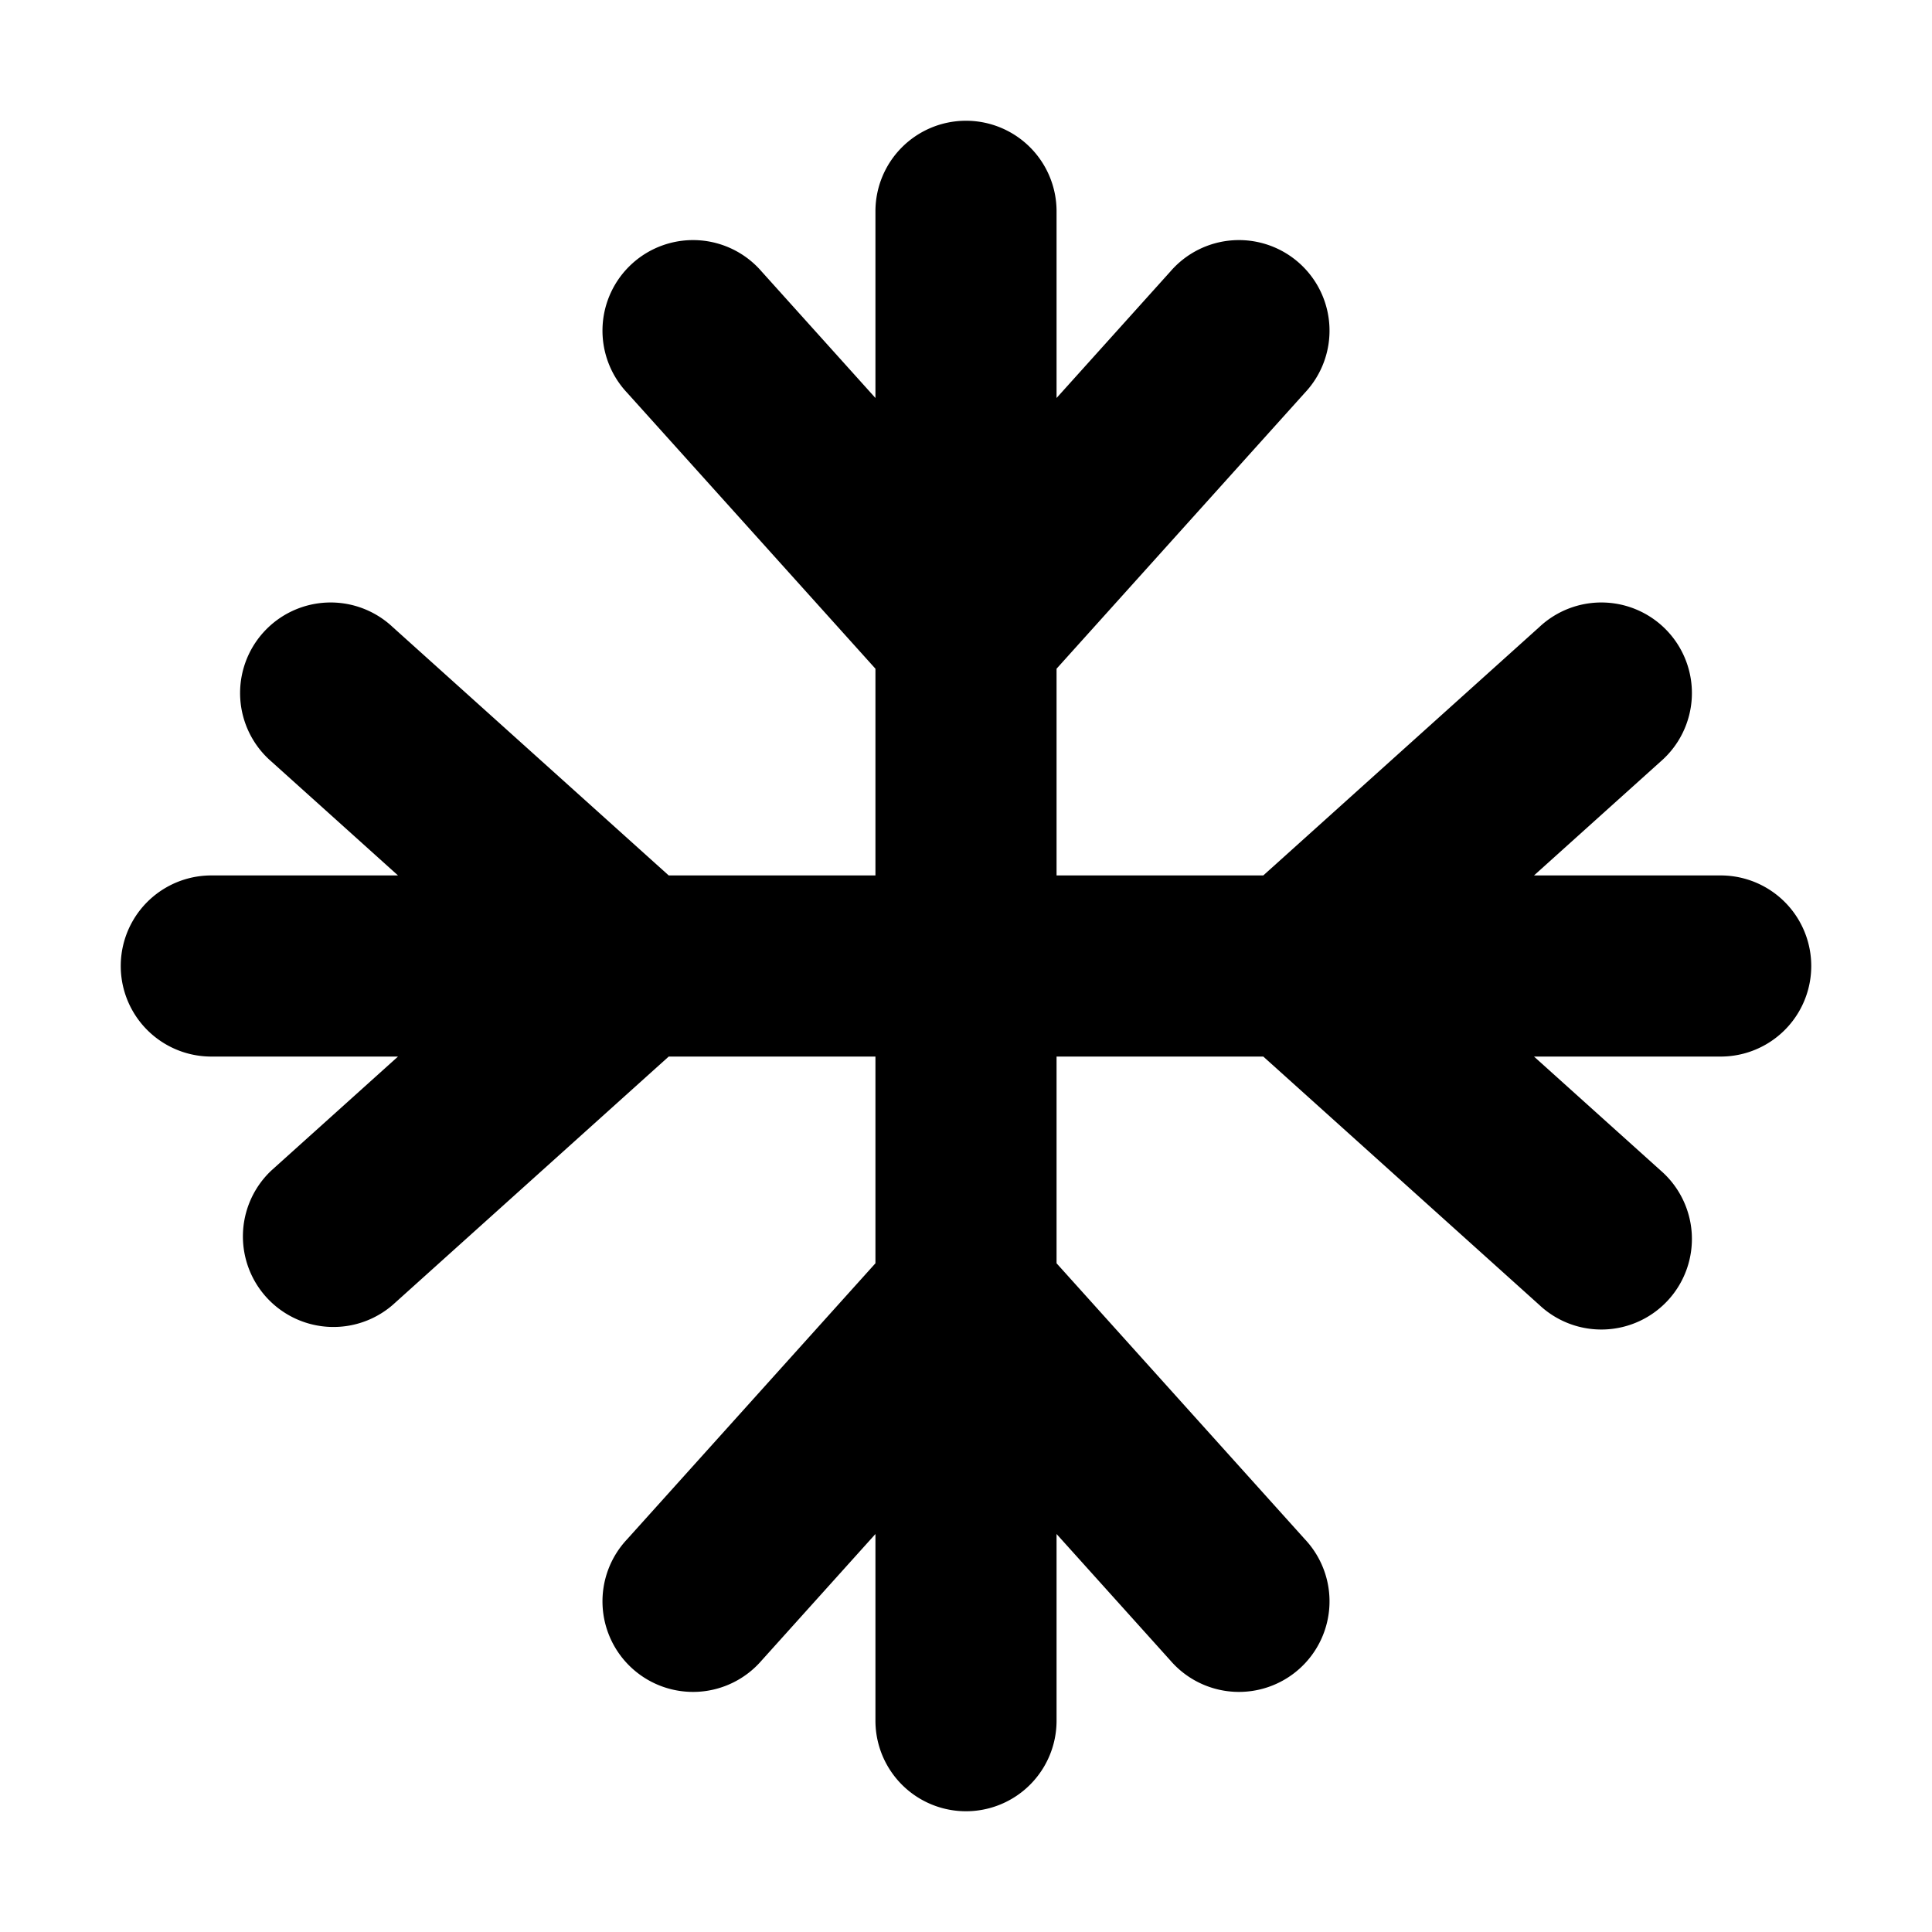 <svg xmlns="http://www.w3.org/2000/svg" width="32" height="32" fill="none" viewBox="0 0 16 16"><path fill="#fff" d="M0 0h16v16H0z"/><path fill="#000" fill-rule="evenodd" d="M8 1a.75.75 0 0 1 .75.75v1.546l.943-1.048a.75.75 0 1 1 1.114 1.004L8.75 5.538V7.25h1.712l2.286-2.057a.75.75 0 1 1 1.004 1.114l-1.048.943h1.546a.75.75 0 0 1 0 1.5h-1.546l1.048.943a.75.75 0 1 1-1.004 1.114L10.462 8.75H8.75v1.712l2.057 2.286a.75.75 0 1 1-1.114 1.004l-.943-1.048v1.546a.75.75 0 0 1-1.5 0v-1.546l-.943 1.048a.75.75 0 1 1-1.114-1.004l2.057-2.286V8.75H5.538l-2.286 2.057a.75.75 0 0 1-1.004-1.114l1.048-.943H1.75a.75.75 0 0 1 0-1.5h1.546l-1.048-.943a.75.75 0 1 1 1.004-1.114L5.538 7.25H7.25V5.538L5.193 3.252a.75.75 0 1 1 1.114-1.004l.943 1.048V1.75A.75.75 0 0 1 8 1" clip-rule="evenodd"/></svg>